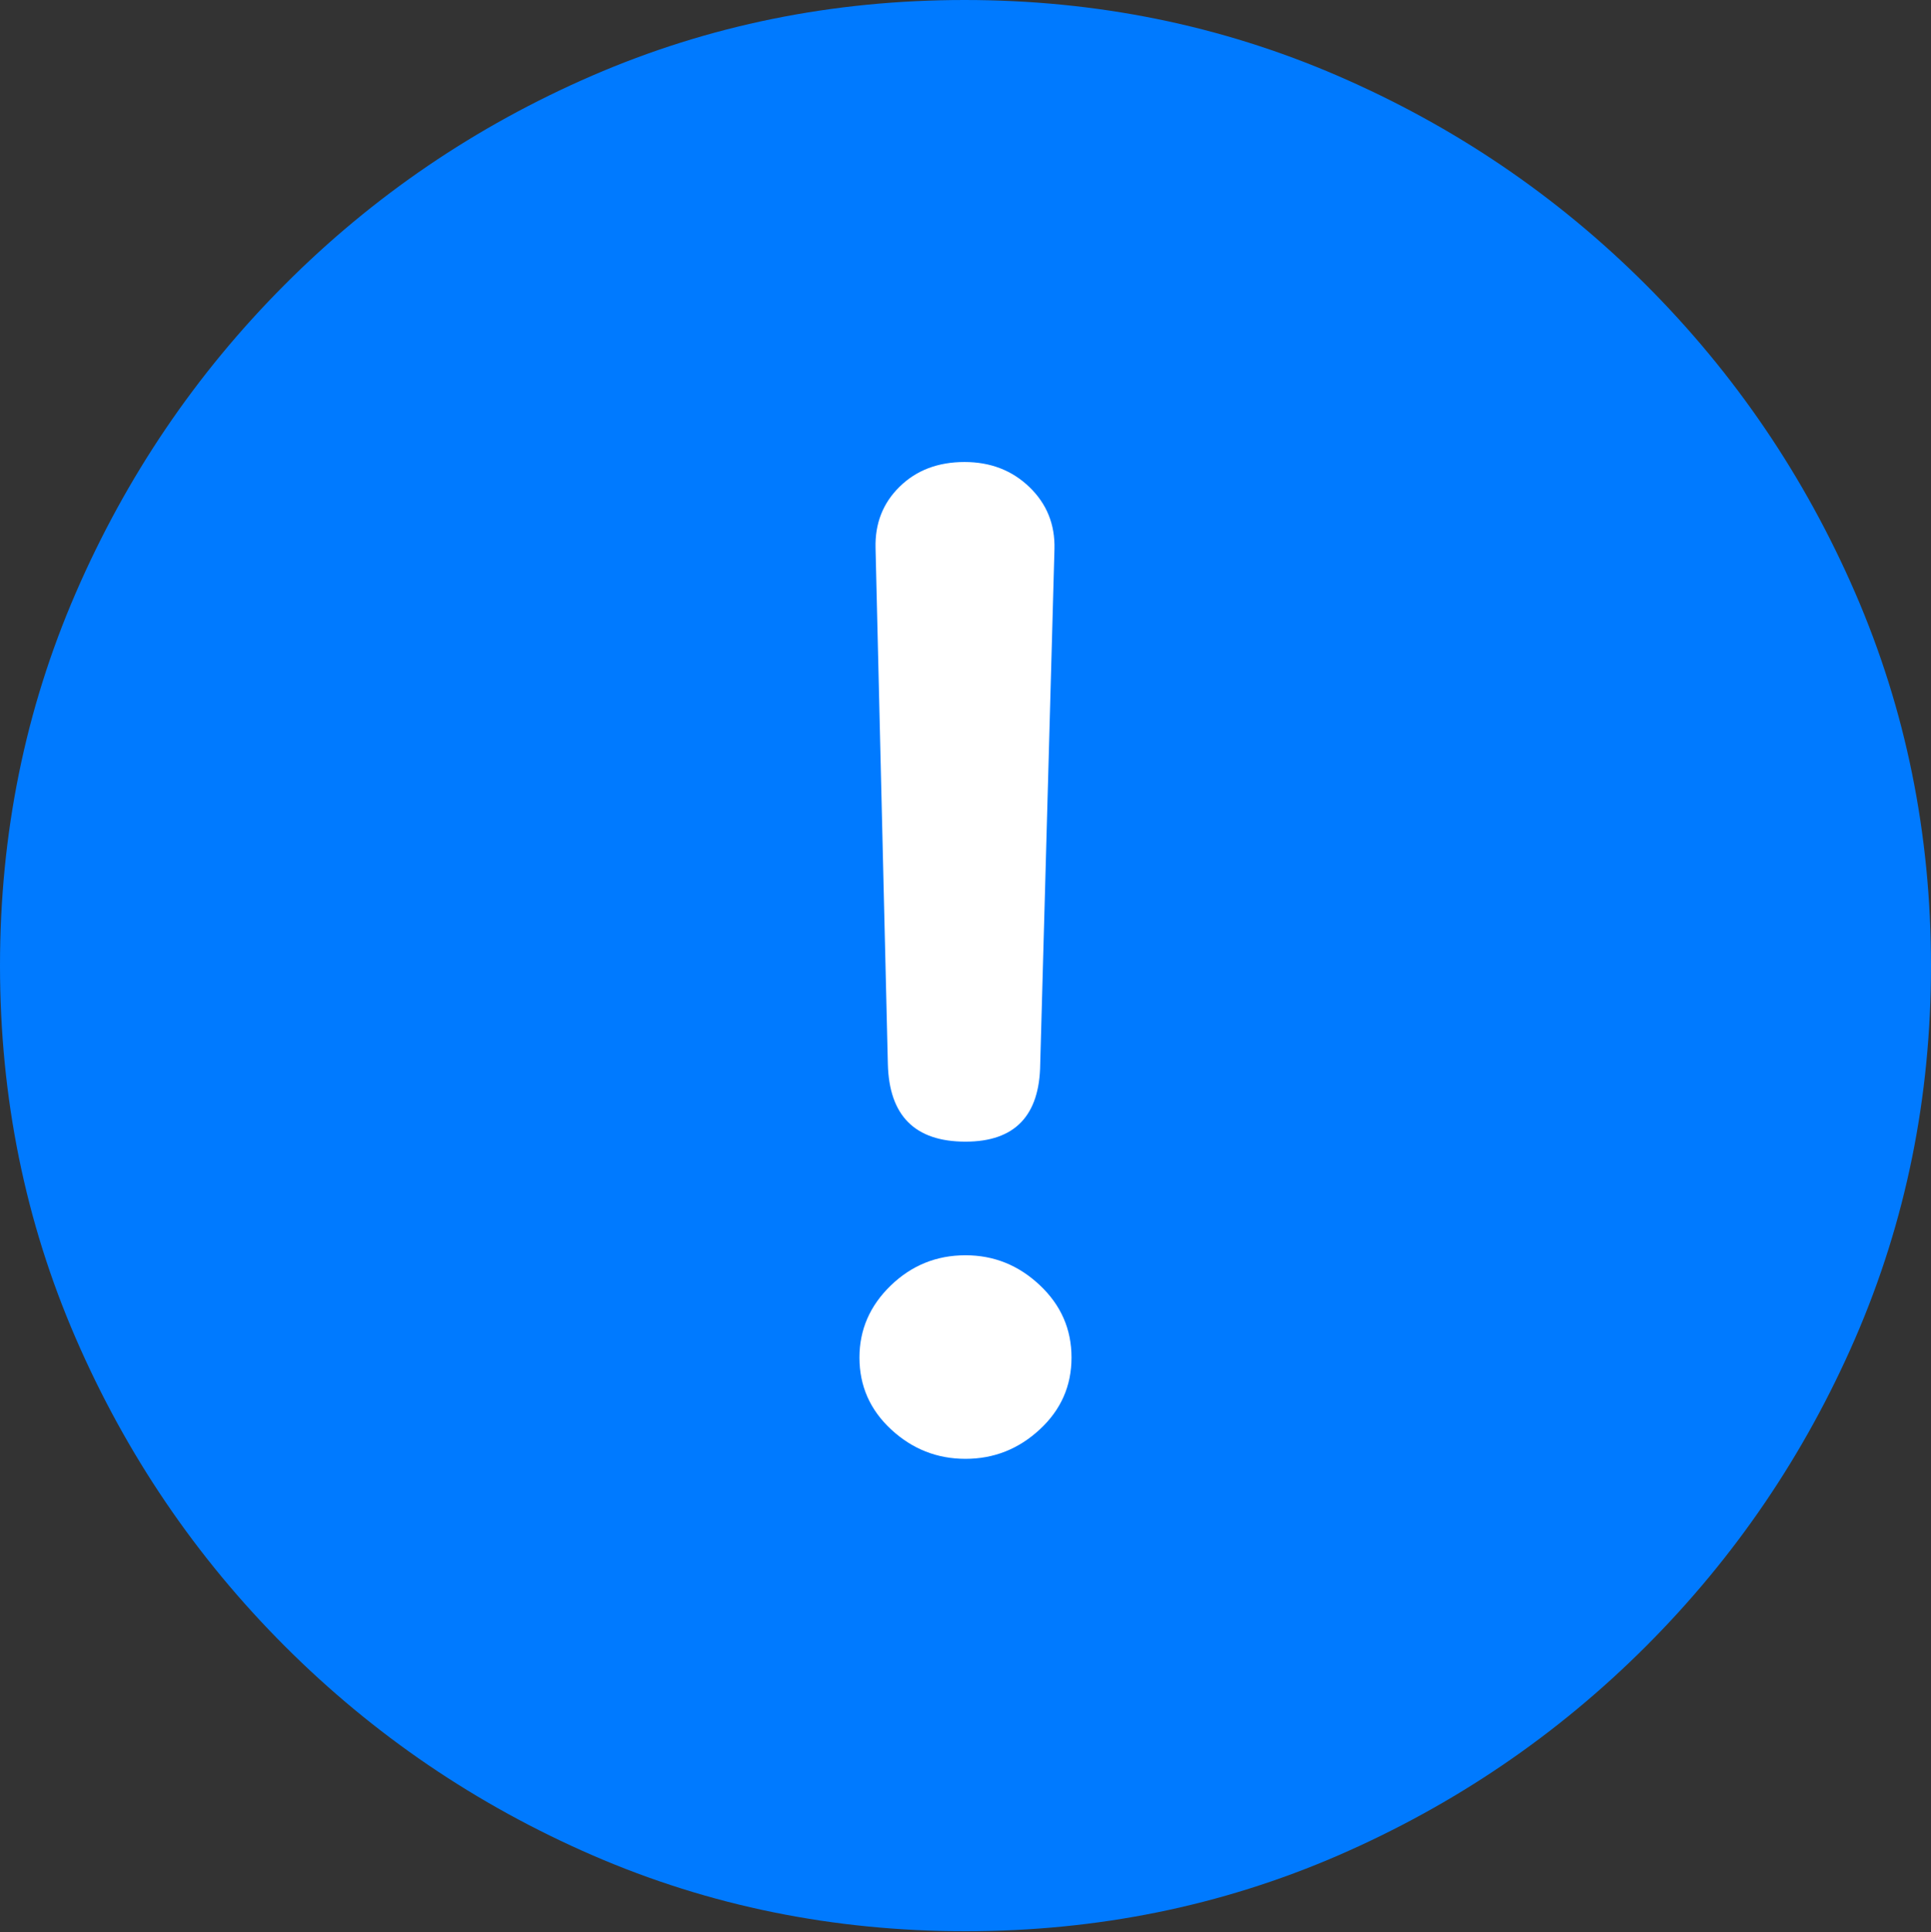 <?xml version="1.0" encoding="UTF-8"?>
<!--Generator: Apple Native CoreSVG 175.5-->
<!DOCTYPE svg
PUBLIC "-//W3C//DTD SVG 1.1//EN"
       "http://www.w3.org/Graphics/SVG/1.1/DTD/svg11.dtd">
<svg version="1.1" xmlns="http://www.w3.org/2000/svg" xmlns:xlink="http://www.w3.org/1999/xlink" width="19.922" height="19.932">
 <rect width="100%" height="100%" fill="#333333" stroke="none"/>
 <g>
  <rect height="19.932" opacity="0" width="19.922" x="0" y="0"/>
  <path d="M9.961 19.922Q12.002 19.922 13.804 19.141Q15.605 18.359 16.982 16.982Q18.359 15.605 19.141 13.804Q19.922 12.002 19.922 9.961Q19.922 7.92 19.141 6.118Q18.359 4.316 16.982 2.939Q15.605 1.562 13.799 0.781Q11.992 0 9.951 0Q7.91 0 6.108 0.781Q4.307 1.562 2.935 2.939Q1.562 4.316 0.781 6.118Q0 7.92 0 9.961Q0 12.002 0.781 13.804Q1.562 15.605 2.939 16.982Q4.316 18.359 6.118 19.141Q7.92 19.922 9.961 19.922Z" fill="#007aff"/>
  <path d="M9.961 11.777Q9.18 11.777 9.16 10.977L9.033 5.654Q9.023 5.273 9.282 5.02Q9.541 4.766 9.951 4.766Q10.352 4.766 10.62 5.024Q10.889 5.283 10.879 5.664L10.732 10.977Q10.723 11.777 9.961 11.777ZM9.961 15.049Q9.521 15.049 9.194 14.746Q8.867 14.443 8.867 14.004Q8.867 13.574 9.189 13.262Q9.512 12.949 9.961 12.949Q10.4 12.949 10.727 13.257Q11.055 13.565 11.055 14.004Q11.055 14.443 10.727 14.746Q10.4 15.049 9.961 15.049Z" fill="#ffffff"/>
 </g>
</svg>
